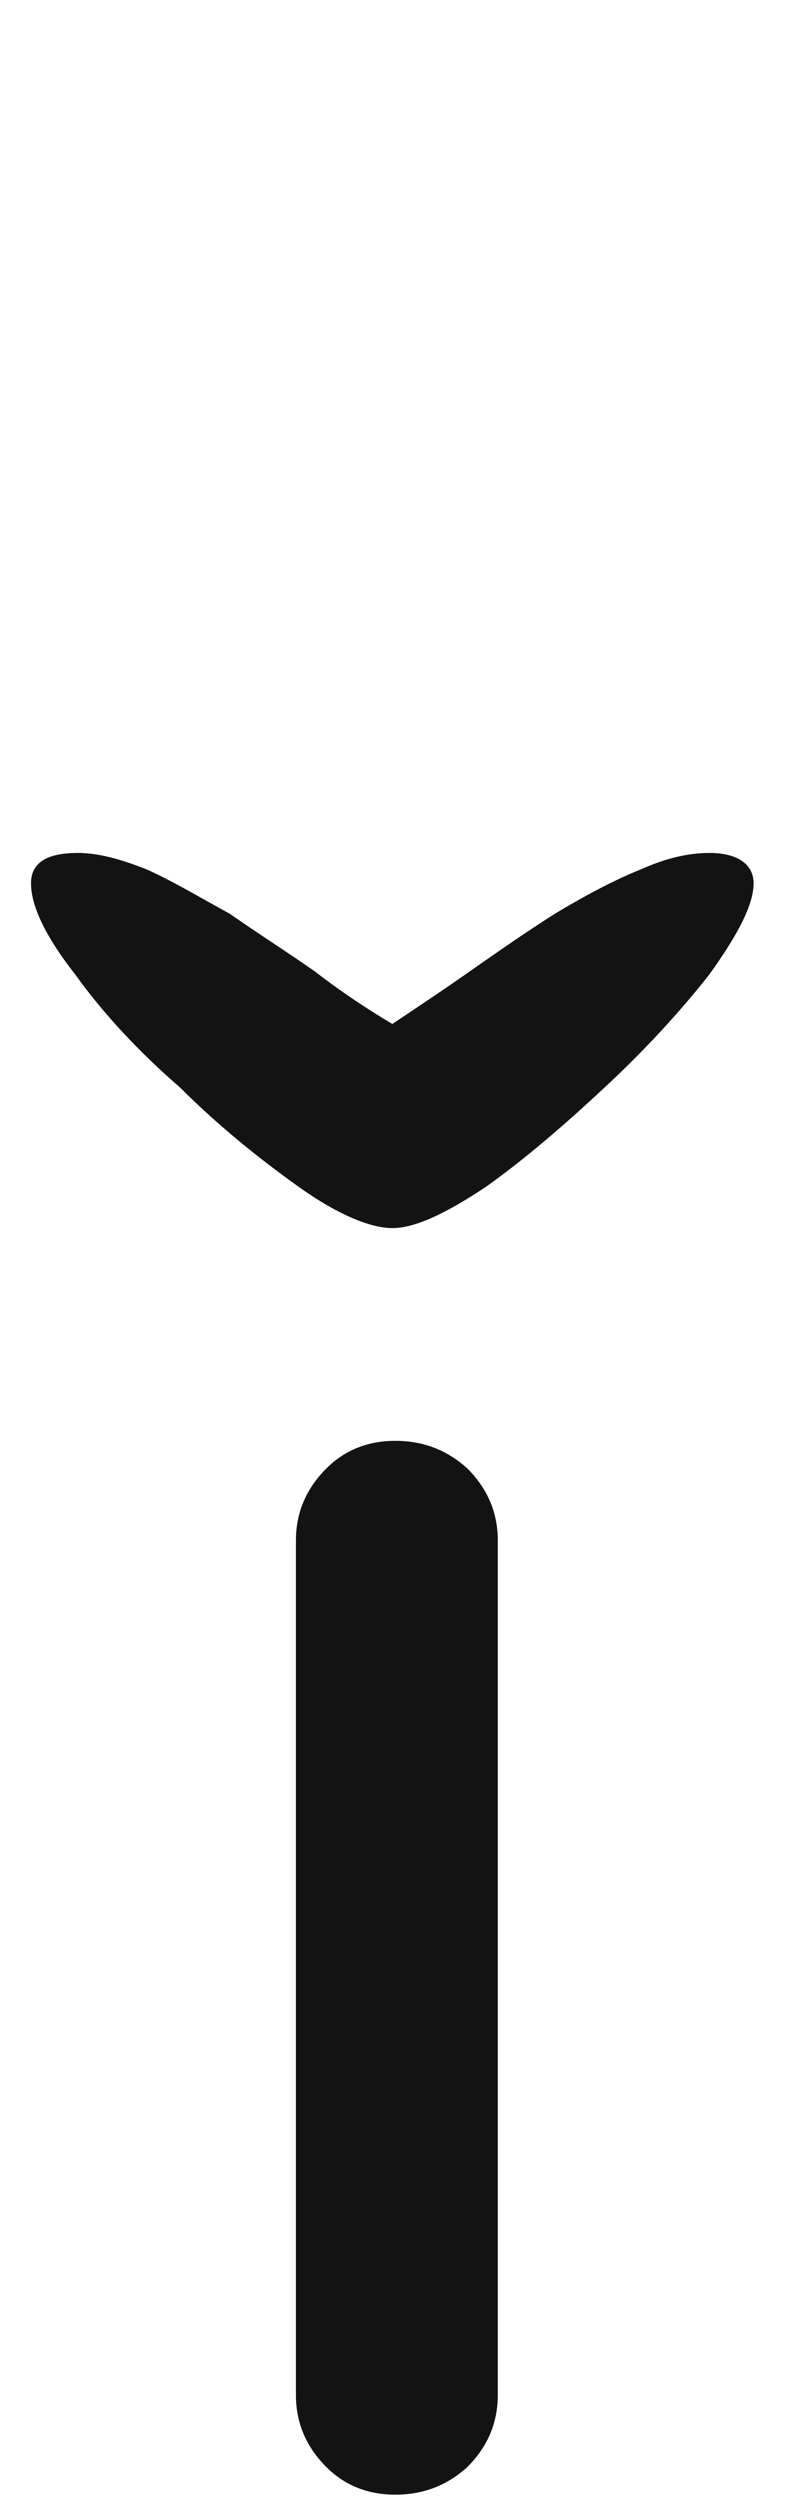 <svg xmlns="http://www.w3.org/2000/svg" width="64" height="203" viewBox="0 0 64 203"><path fill="#131313" d="M2555.534,194.49 C2555.534,179.067 2555.534,155.932 2555.534,125.086 C2555.534,122.84 2556.357,120.893 2558.004,119.246 C2559.502,117.749 2561.373,117 2563.619,117 C2565.866,117 2567.812,117.749 2569.459,119.246 C2571.106,120.893 2571.93,122.84 2571.93,125.086 C2571.93,140.509 2571.93,163.644 2571.93,194.49 C2571.93,196.736 2571.106,198.683 2569.459,200.33 C2567.812,201.827 2565.866,202.576 2563.619,202.576 C2561.373,202.576 2559.502,201.827 2558.004,200.33 C2556.357,198.683 2555.534,196.736 2555.534,194.49 Z M2592.706,71.726 C2592.706,70.158 2591.363,69.262 2589.122,69.262 C2587.331,69.262 2585.539,69.71 2583.523,70.606 C2581.282,71.502 2578.818,72.846 2576.579,74.19 C2574.115,75.758 2571.874,77.326 2569.635,78.894 C2567.394,80.462 2565.378,81.806 2563.363,83.15 C2561.122,81.806 2559.106,80.462 2557.09,78.894 C2554.851,77.326 2552.387,75.758 2550.146,74.19 C2547.682,72.846 2545.443,71.502 2543.427,70.606 C2541.186,69.71 2539.394,69.262 2537.827,69.262 C2535.139,69.262 2534.019,70.158 2534.019,71.726 C2534.019,73.518 2535.139,75.982 2537.602,79.118 C2539.843,82.254 2542.755,85.39 2546.115,88.302 C2549.251,91.438 2552.61,94.126 2555.747,96.366 C2558.883,98.606 2561.57,99.726 2563.363,99.726 C2565.155,99.726 2567.619,98.606 2570.979,96.366 C2574.115,94.126 2577.251,91.438 2580.61,88.302 C2583.747,85.39 2586.659,82.254 2589.122,79.118 C2591.363,75.982 2592.706,73.518 2592.706,71.726 Z" transform="translate(-2531.5)"/></svg>
